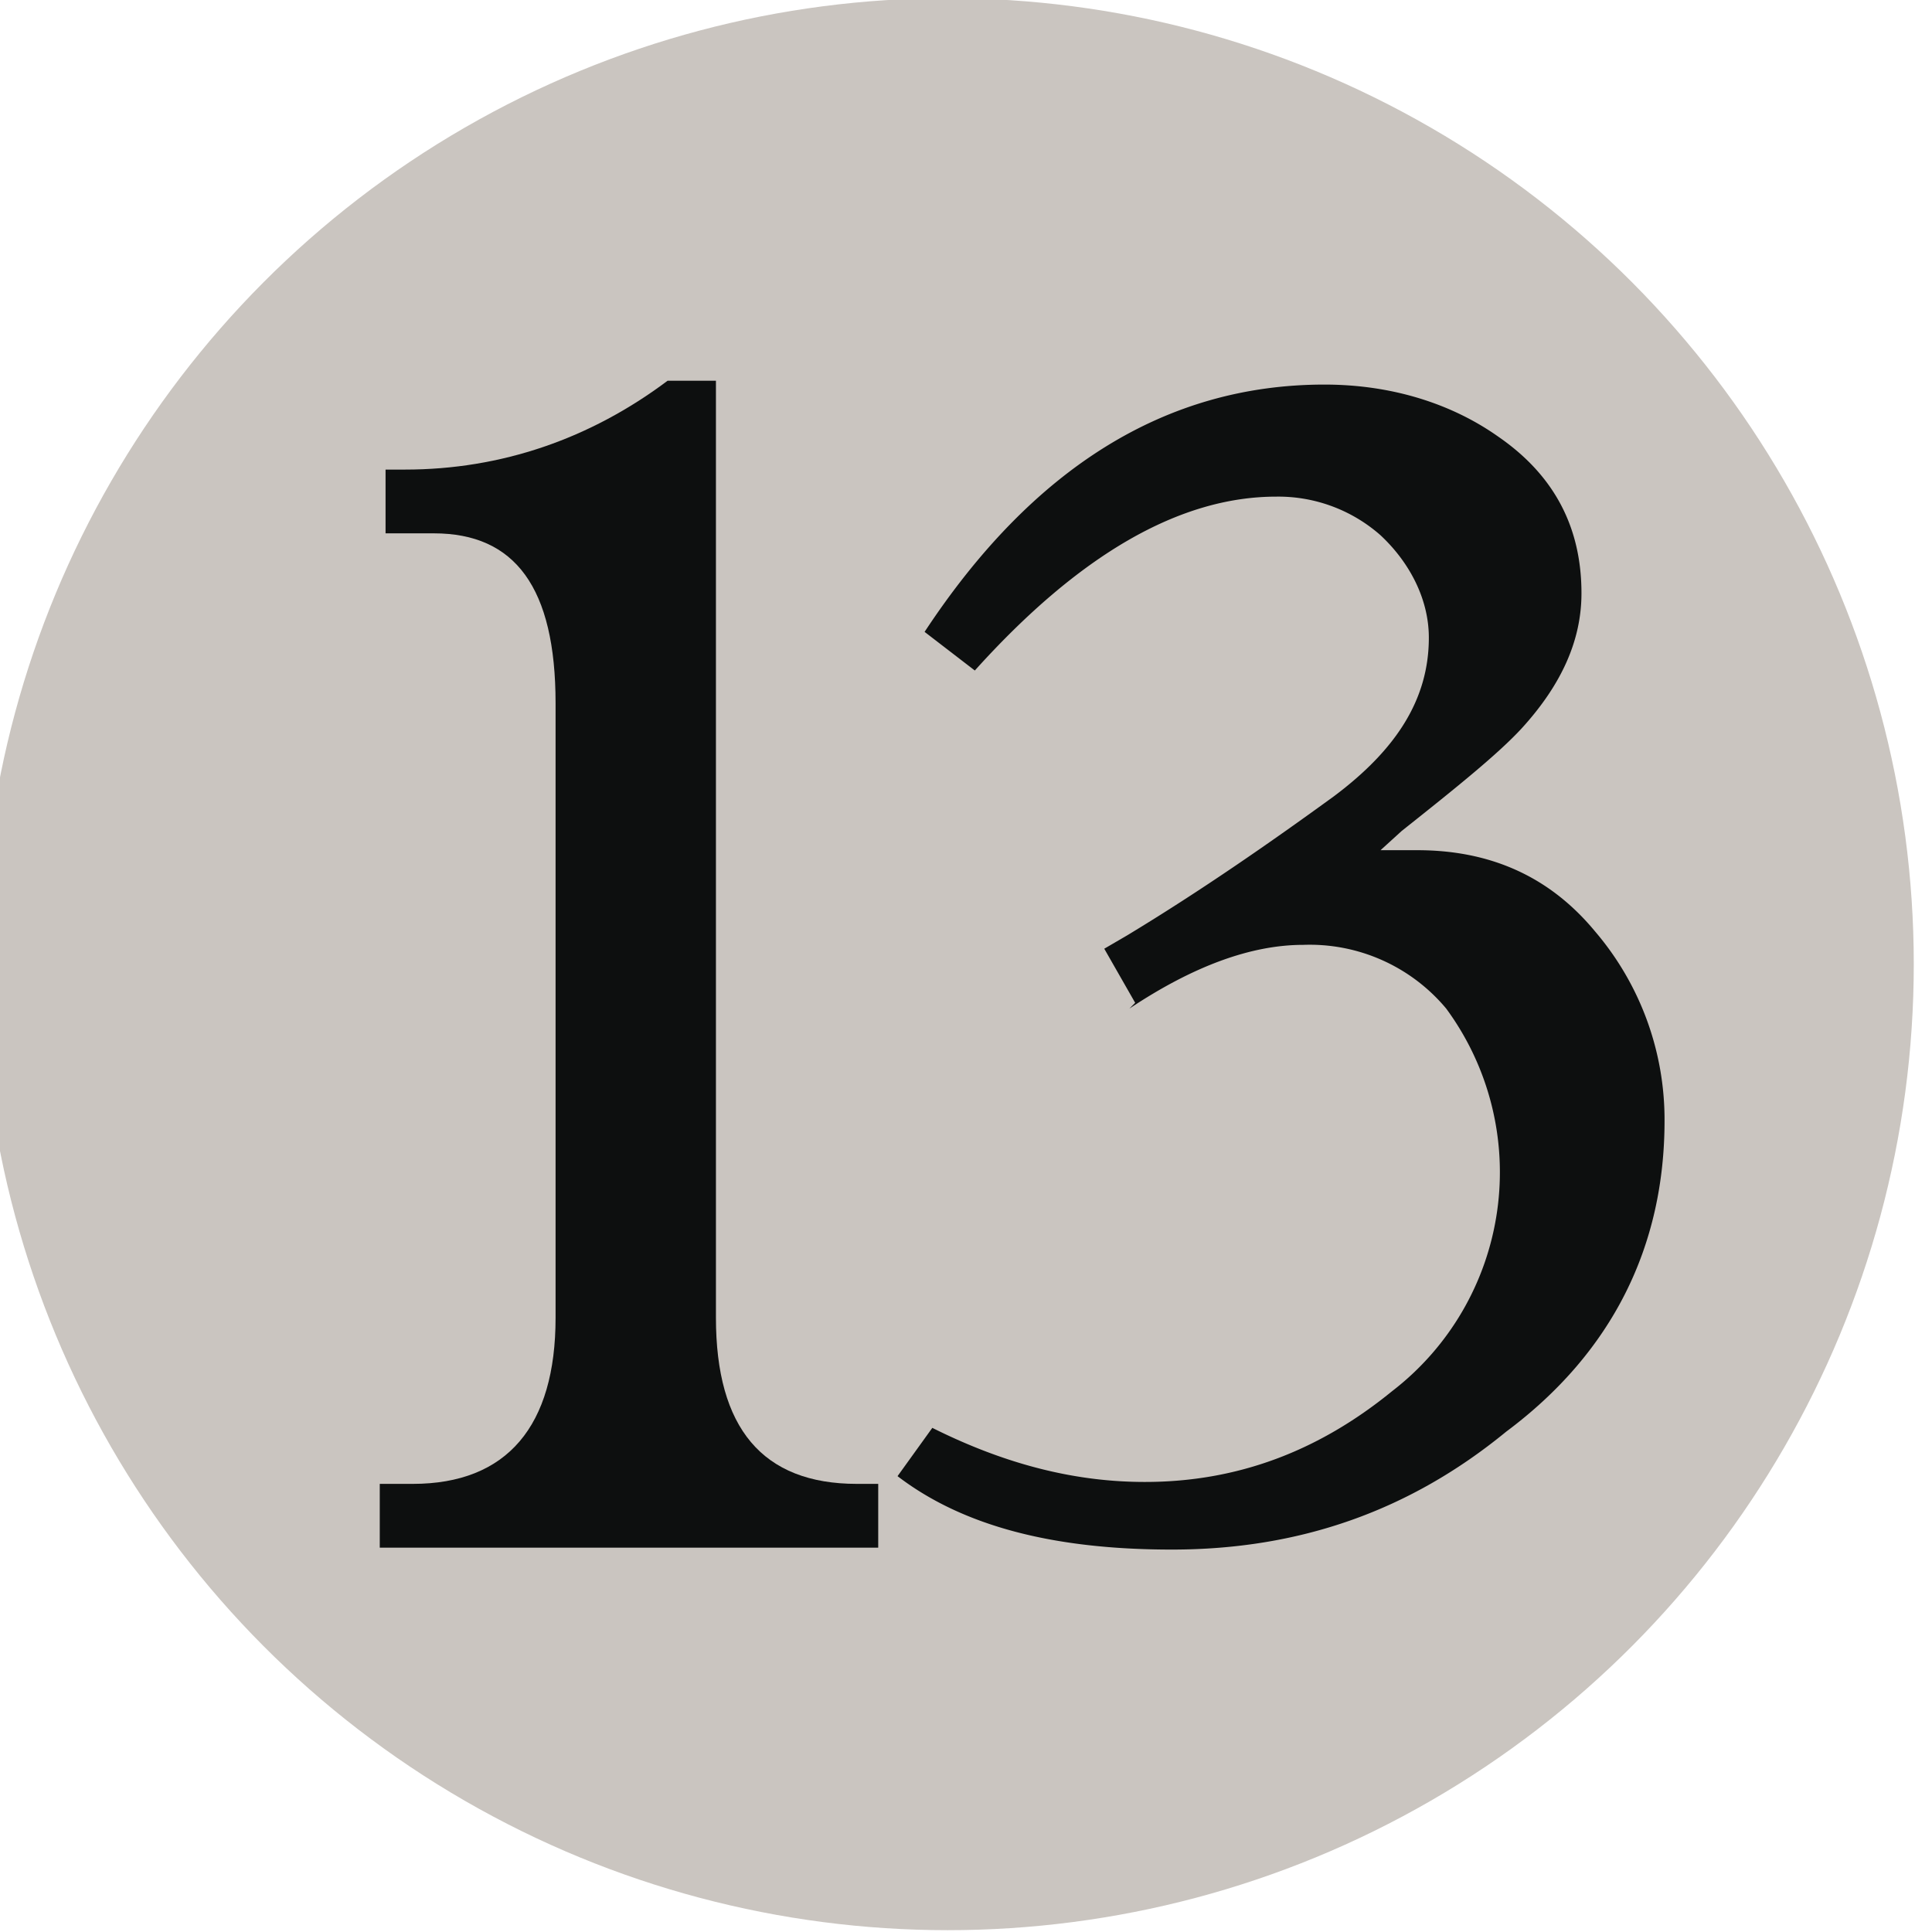 <svg xmlns="http://www.w3.org/2000/svg" viewBox="0 0 26.5 26.5">
  <g transform="translate(166.7 27.8) scale(.265)">
    <circle cx="-580" cy="-55" r="50" fill="#cac5c0"/>
    <path d="M-592-85.2v48.5c0 5.7 2.4 8.6 7.3 8.6h1.1v3.3h-25.8v-3.3h1.7c4.9 0 7.4-3 7.4-8.6v-31.8c0-6-2.1-8.8-6.3-8.8h-2.5v-3.3h1c5 0 9.6-1.6 13.6-4.6z" fill="#0d0f0f"/>
    <path d="M-570.3-53l-1.6-2.8 1.2-.7c3.8-2.3 7.4-4.8 10.7-7.2 3.2-2.4 4.9-5 4.9-8.2 0-2-1-3.9-2.5-5.3a8 8 0 0 0-5.4-2c-5 0-10.2 3-15.6 9l-2.6-2c5.6-8.5 12.5-12.8 20.7-12.8 3.5 0 6.6 1 9 2.7 2.9 2 4.3 4.7 4.3 8.1 0 2.4-1 4.7-3.1 7-1.2 1.3-3.3 3-6.2 5.3l-1.1 1h1.9c3.7 0 6.8 1.3 9.2 4.2a15 15 0 0 1 3.6 9.8c0 6.5-2.7 12-8.2 16.1-5 4.1-10.7 6.1-17.3 6.1-6.1 0-10.8-1.2-14.2-3.8l1.8-2.5c4 2 7.6 2.8 11 2.8 4.8 0 9-1.6 12.8-4.7a14.3 14.3 0 0 0 2.8-19.8 9.2 9.2 0 0 0-7.4-3.3c-2.7 0-5.7 1.1-9 3.3z" fill="#0d0f0f"/>
  </g>
</svg>
